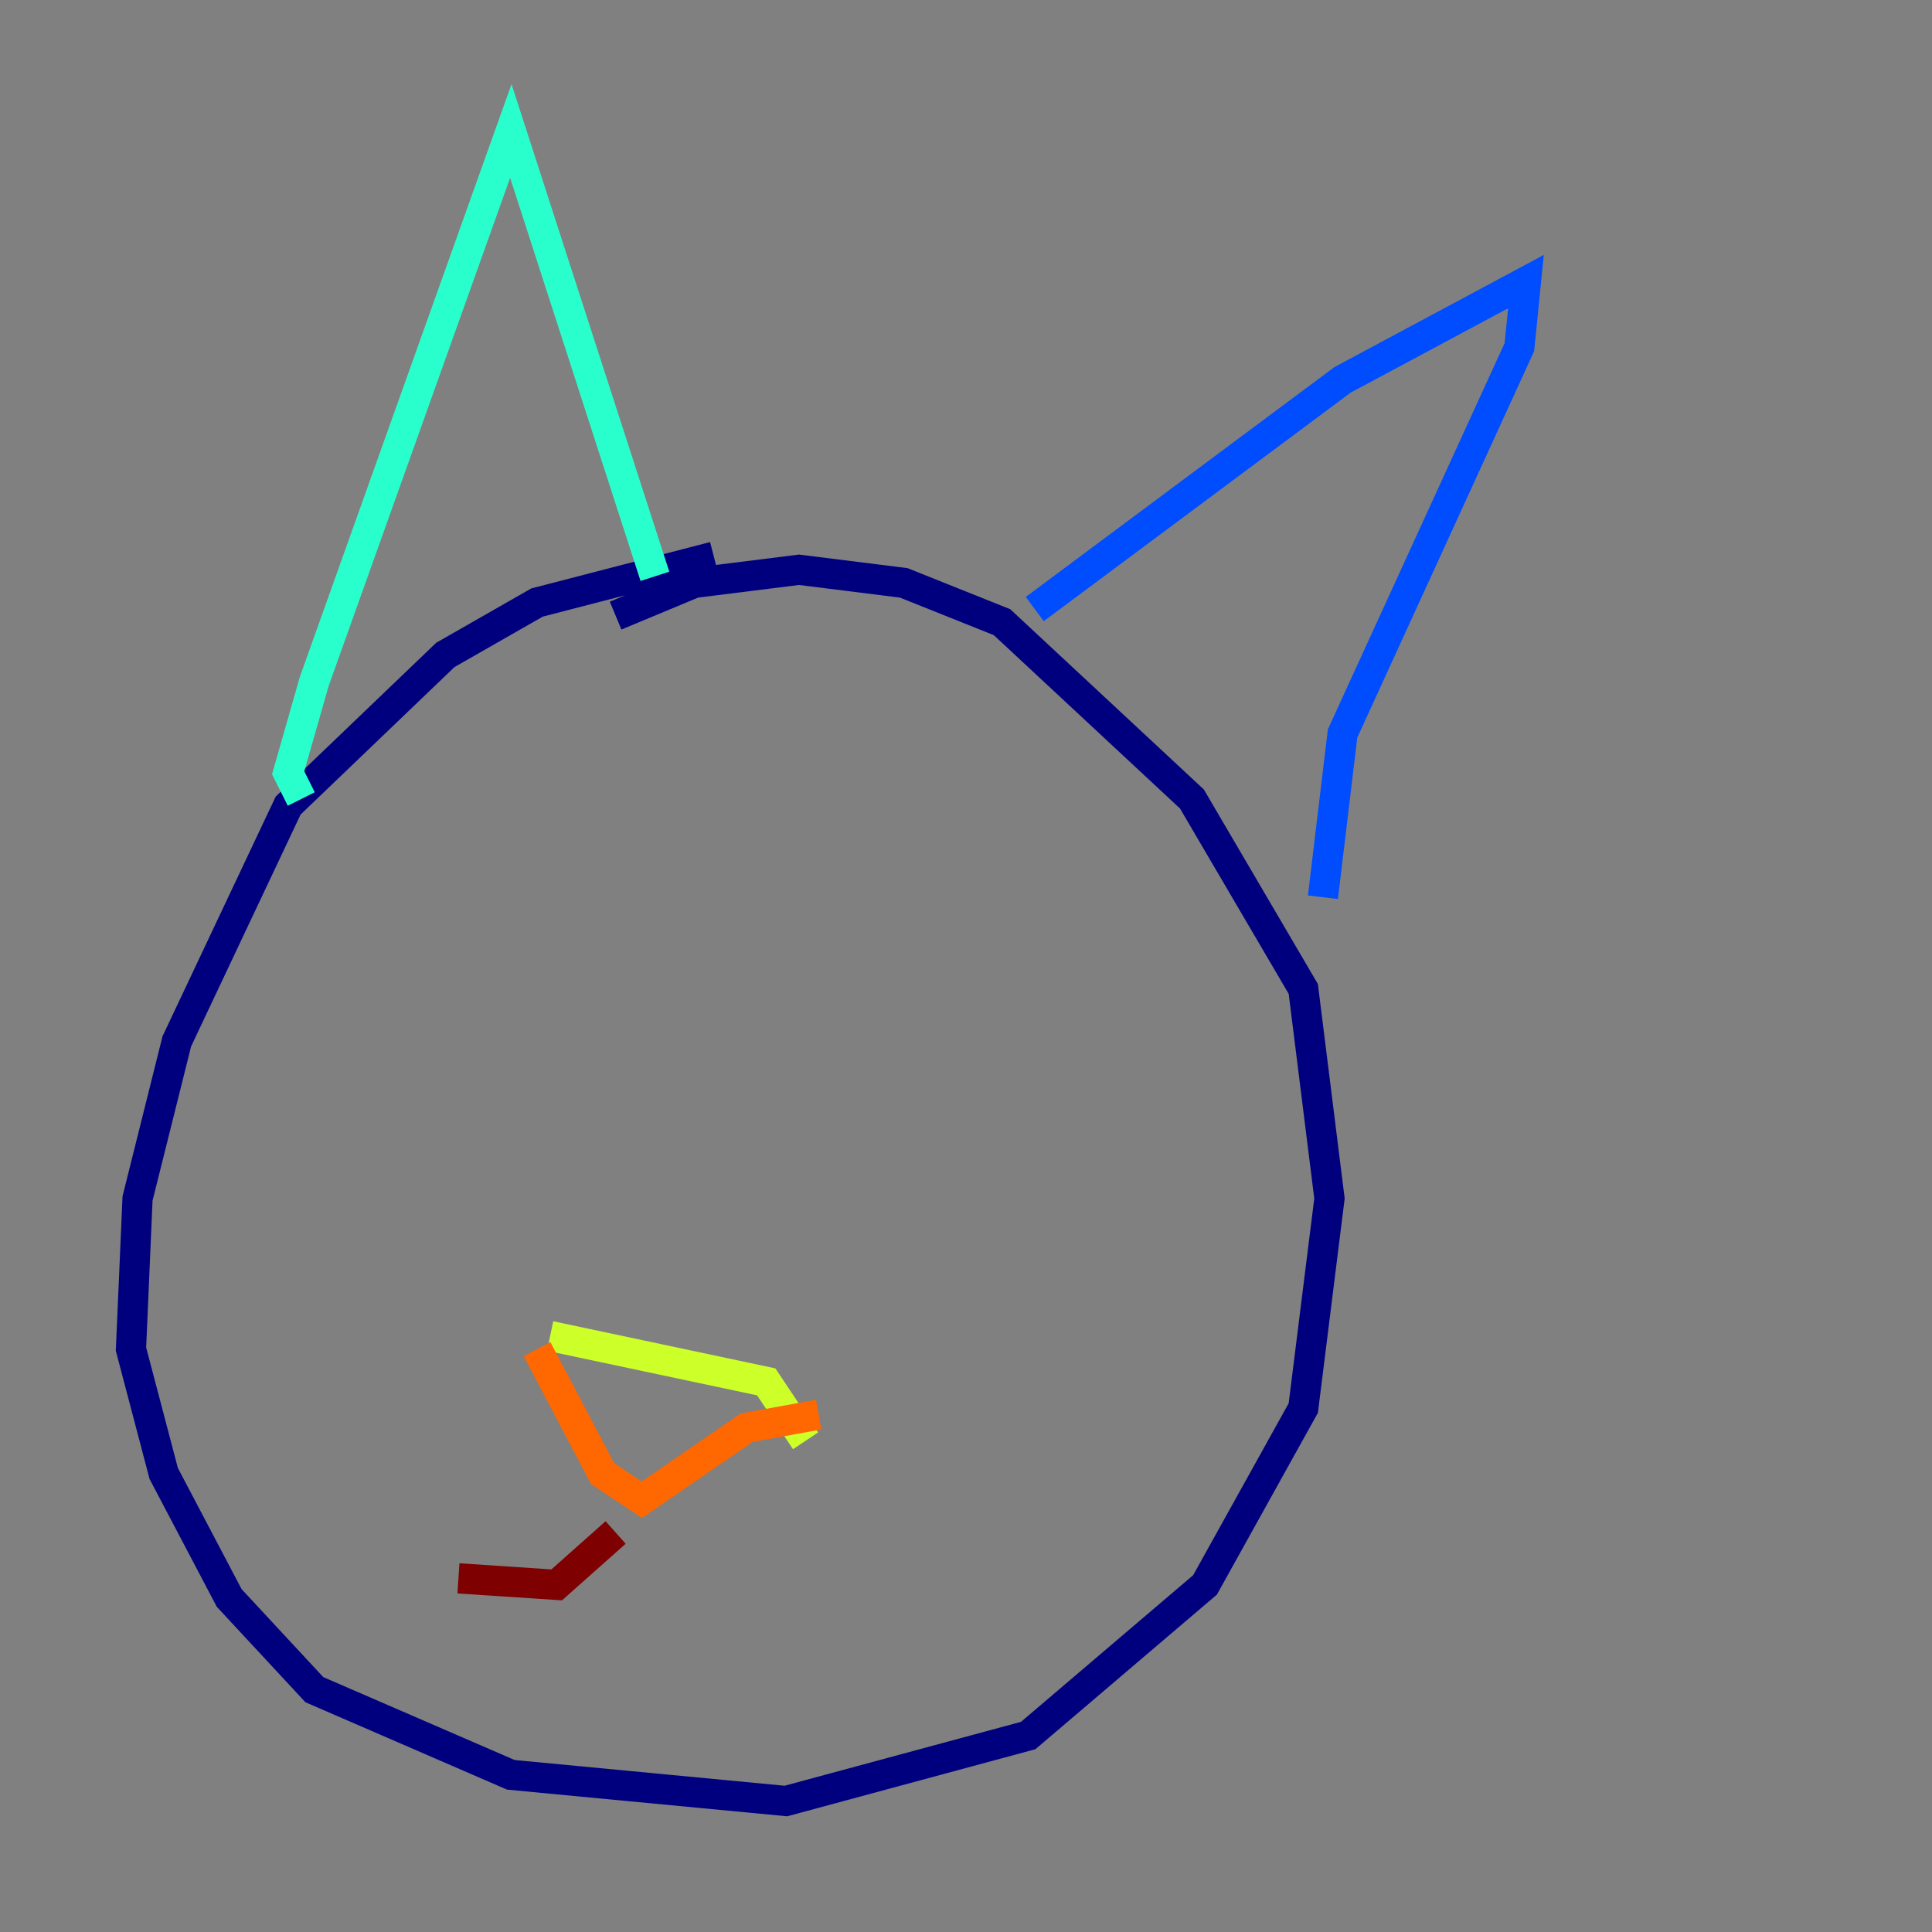 <?xml version="1.0" encoding="utf-8" ?>
<svg baseProfile="tiny" height="128" version="1.2" viewBox="0,0,128,128" width="128" xmlns="http://www.w3.org/2000/svg" xmlns:ev="http://www.w3.org/2001/xml-events" xmlns:xlink="http://www.w3.org/1999/xlink"><rect x="0" y="0" width="128" height="128" fill="#808080" stroke="none"/><defs /><polyline fill="none" points="47.295,36.881 35.58,39.919 29.505,43.39 19.091,53.37 11.715,68.99 9.112,79.403 8.678,89.383 10.848,97.627 15.186,105.871 20.827,111.946 33.844,117.586 52.068,119.322 68.122,114.983 79.837,105.003 86.346,93.288 88.081,79.403 86.346,65.519 78.969,52.936 66.386,41.22 59.878,38.617 52.936,37.749 45.993,38.617 40.786,40.786" stroke="#00007f" stroke-width="2" /><polyline fill="none" points="68.556,40.352 88.949,25.166 101.098,18.658 100.664,22.997 88.949,48.597 87.647,59.444" stroke="#004cff" stroke-width="2" /><polyline fill="none" points="43.39,38.183 33.844,8.678 20.827,45.125 19.091,51.2 19.959,52.936" stroke="#29ffcd" stroke-width="2" /><polyline fill="none" points="36.447,88.515 50.766,91.552 53.37,95.458" stroke="#cdff29" stroke-width="2" /><polyline fill="none" points="35.58,89.383 39.919,97.627 42.522,99.363 49.464,94.59 54.237,93.722" stroke="#ff6700" stroke-width="2" /><polyline fill="none" points="40.786,101.532 36.881,105.003 30.373,104.57" stroke="#7f0000" stroke-width="2" /></svg>